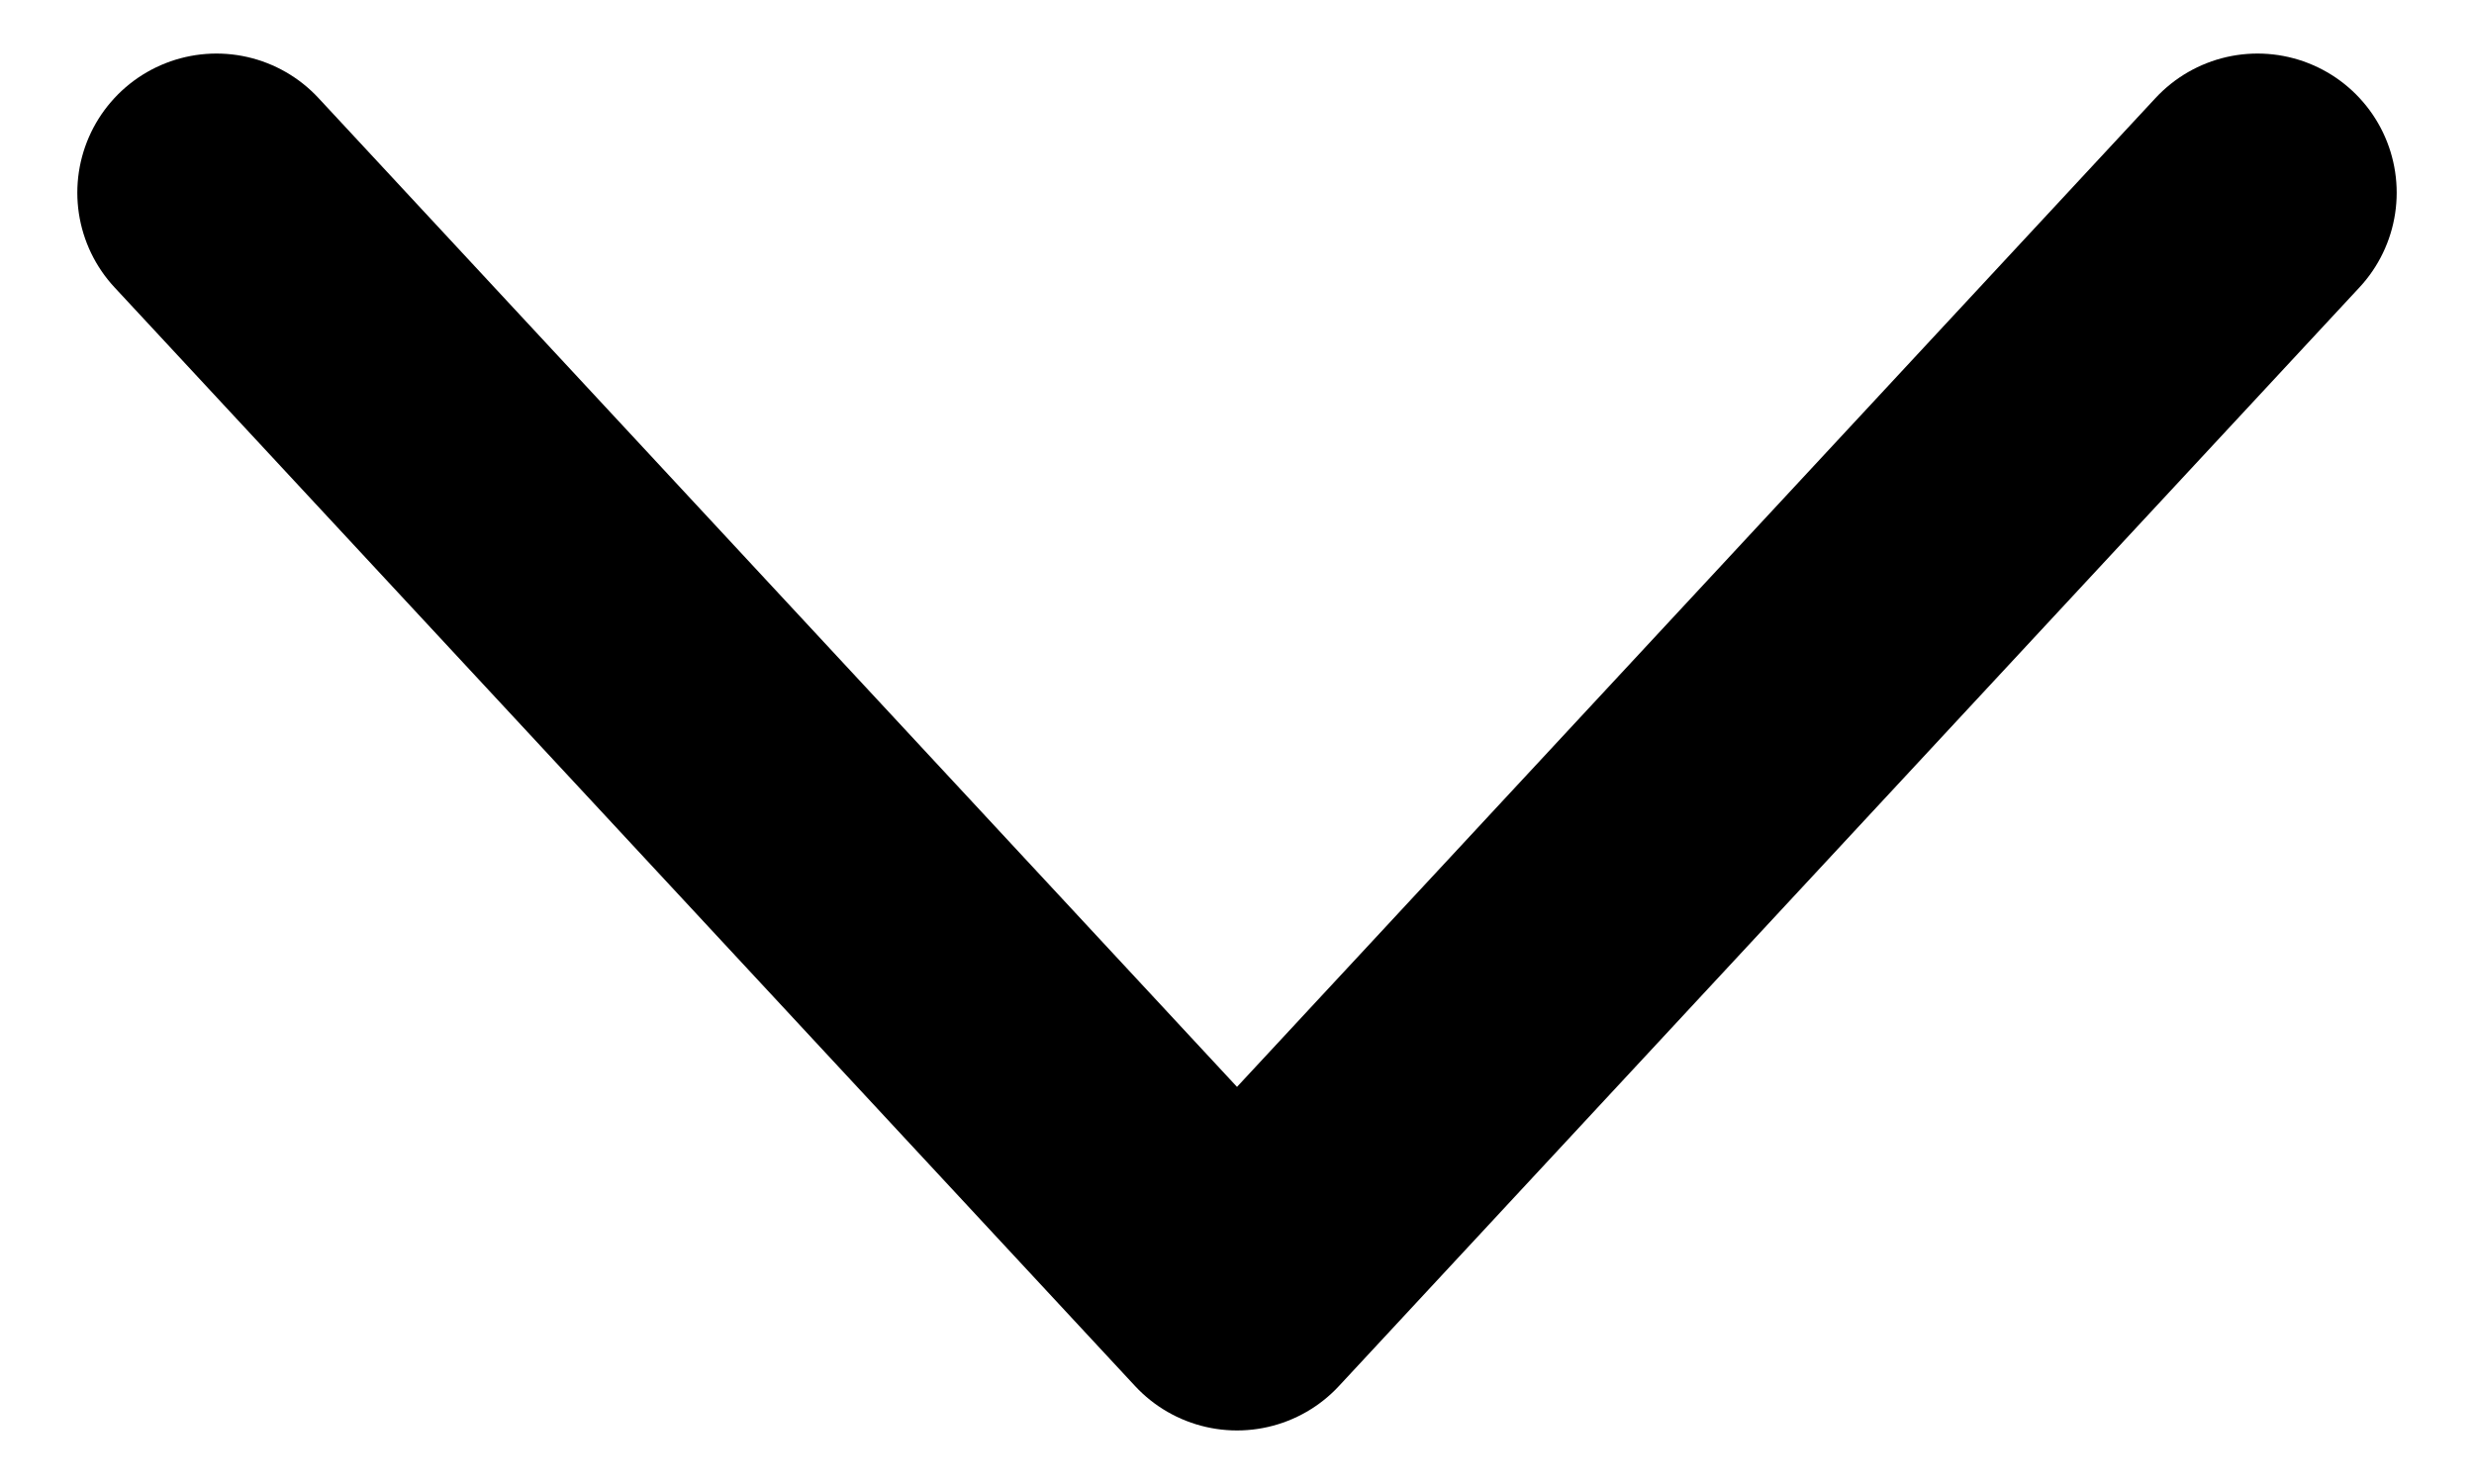 <svg width="10" height="6" viewBox="0 0 10 6" fill="none" xmlns="http://www.w3.org/2000/svg">
<path d="M9.125 0.779L5 5.221L0.875 0.779" stroke="black" stroke-width="1.125" stroke-linecap="round" stroke-linejoin="round"/>
</svg>
